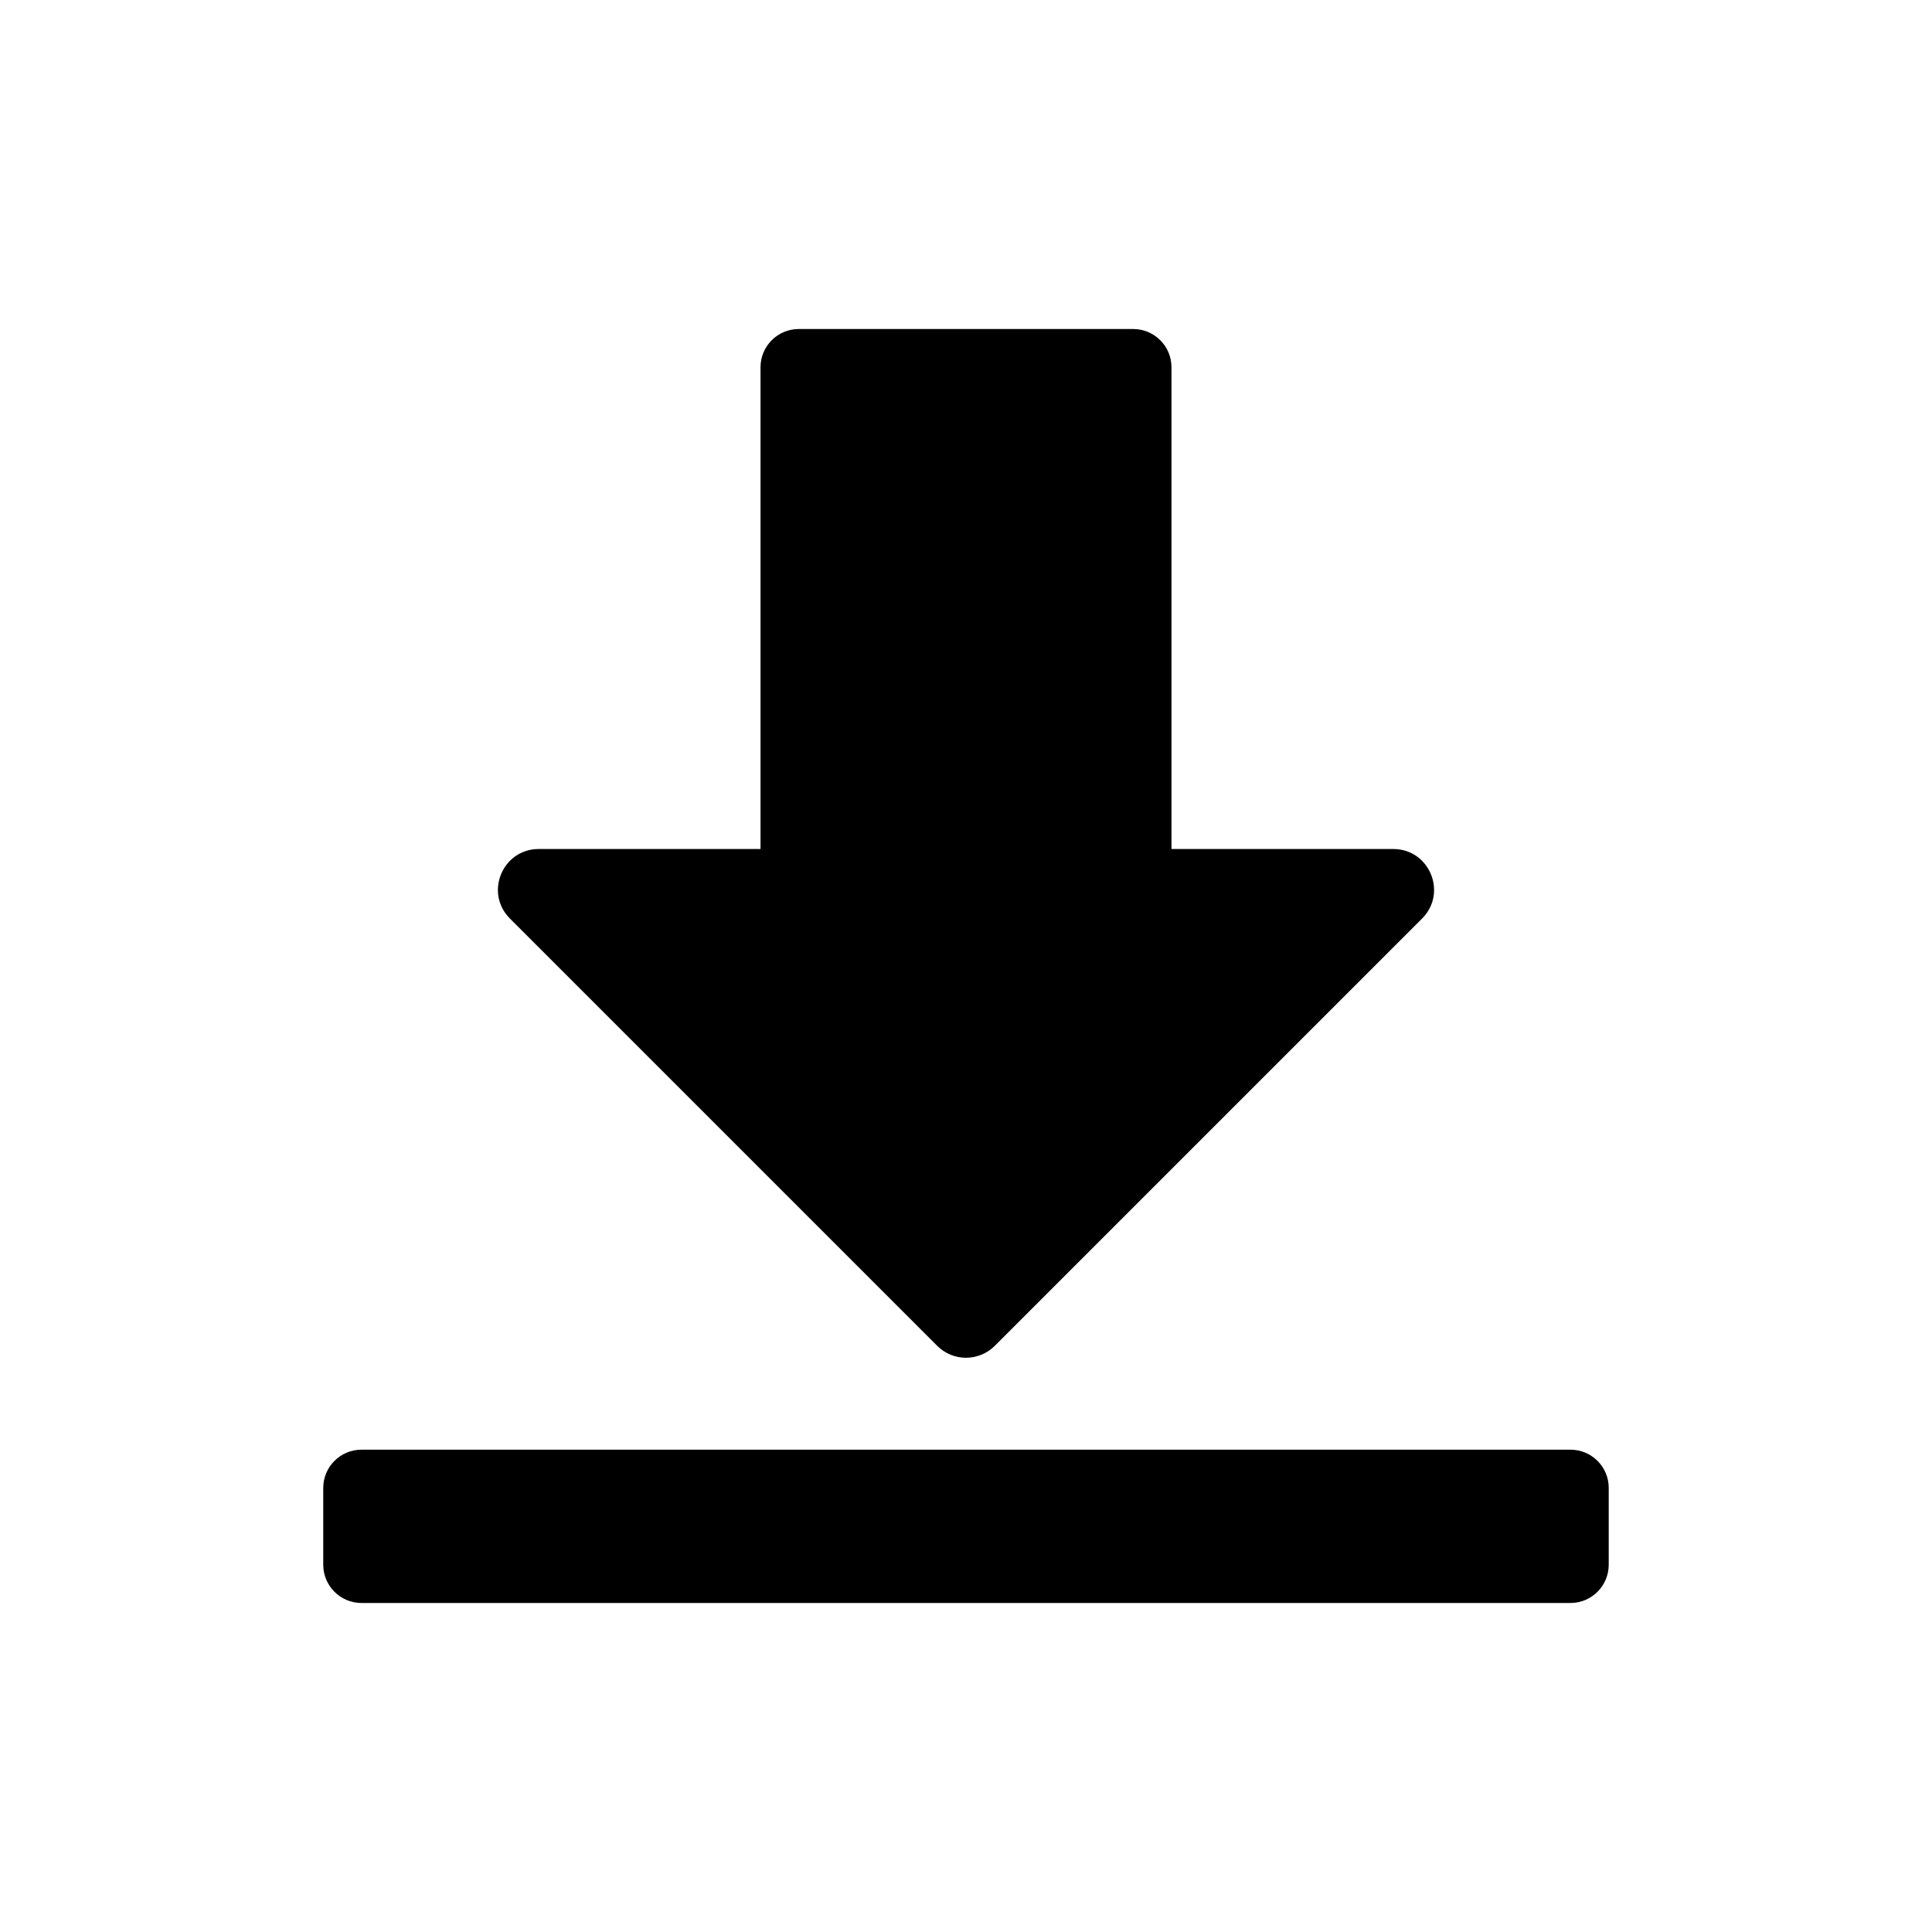 <?xml version="1.0" encoding="utf-8"?>
<!-- Generator: Adobe Illustrator 24.0.1, SVG Export Plug-In . SVG Version: 6.00 Build 0)  -->
<svg version="1.1" id="Layer_1" xmlns="http://www.w3.org/2000/svg" xmlns:xlink="http://www.w3.org/1999/xlink" x="0px" y="0px"
	 viewBox="0 0 50.5 50.5" style="enable-background:new 0 0 50.5 50.5;" xml:space="preserve">
<g>
	<path d="M41.051,37.893H9.449c-0.552,0-1,0.448-1,1V40.9c0,0.552,0.448,1,1,1h31.601c0.552,0,1-0.448,1-1v-2.007
		C42.051,38.341,41.603,37.893,41.051,37.893z"/>
	<path d="M24.497,35.178c0.416,0.416,1.09,0.416,1.506,0L37.171,24.01c0.671-0.671,0.196-1.818-0.753-1.818h-5.797V9.6
		c0-0.552-0.448-1-1-1h-8.742c-0.552,0-1,0.448-1,1v12.592h-5.797c-0.949,0-1.424,1.147-0.753,1.818L24.497,35.178z"/>
</g>
</svg>
